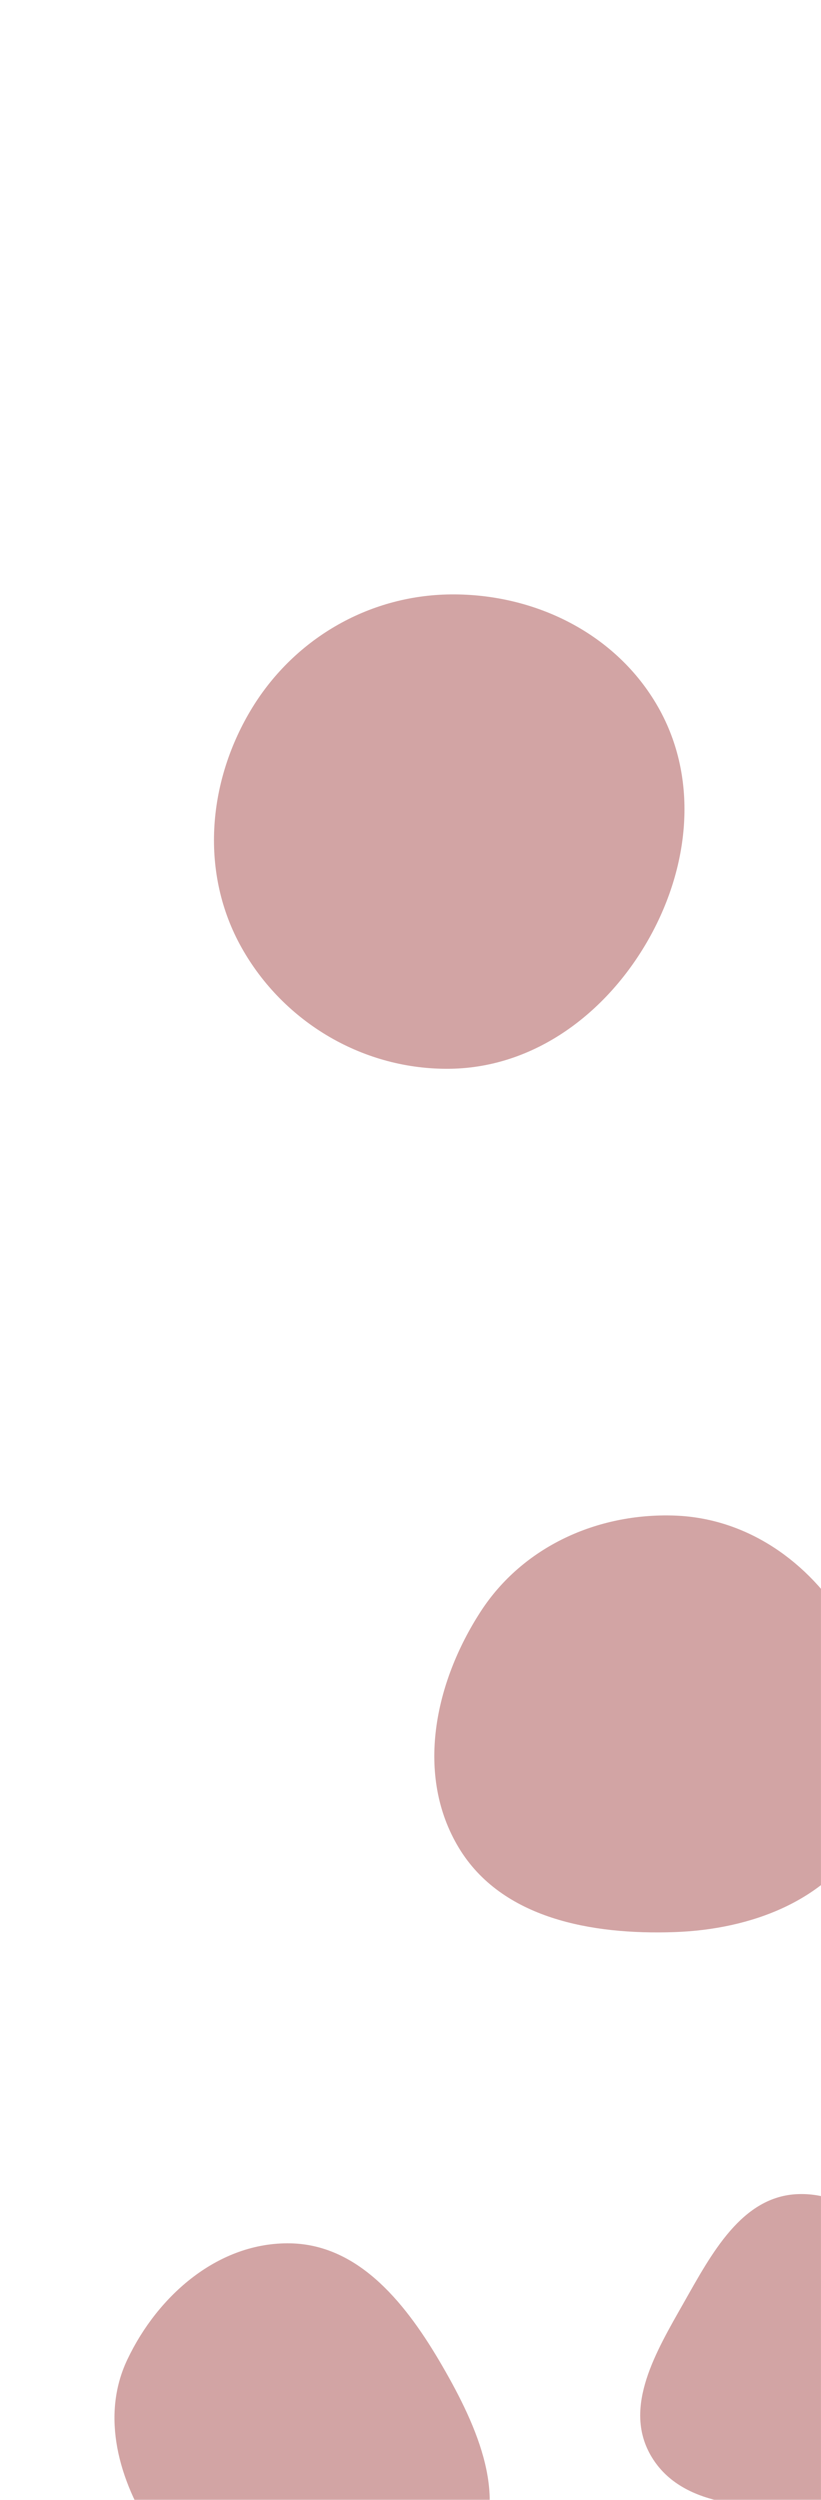 <svg xmlns="http://www.w3.org/2000/svg" version="1.1" xmlns:xlink="http://www.w3.org/1999/xlink" xmlns:svgjs="http://svgjs.com/svgjs" width="1840" height="5600" preserveAspectRatio="none" viewBox="0 0 1840 5600"><g mask="url(&quot;#SvgjsMask1035&quot;)" fill="none"><path d="M1010.077,2394.118C1198.282,2390.898,1358.22,2270.311,1451.854,2107.019C1544.957,1944.654,1567.465,1746.266,1474.82,1583.639C1381.32,1419.51,1198.961,1329.671,1010.077,1331.532C824.475,1333.361,655.551,1432.962,560.929,1592.643C464.343,1755.639,448.694,1957.317,541.317,2122.597C635.932,2291.431,816.567,2397.429,1010.077,2394.118" fill="rgba(142, 28, 28, 0.4)" class="triangle-float1"></path><path d="M1788.997,5614.444C1904.066,5610.137,2020.036,5574.124,2079.961,5475.795C2142.145,5373.758,2132.35,5247.41,2077.319,5141.344C2017.007,5025.1,1919.885,4910.674,1788.997,4914.991C1662.332,4919.169,1594.366,5049.101,1531.839,5159.337C1470.544,5267.401,1396.578,5390.92,1457.696,5499.084C1519.353,5608.202,1663.752,5619.131,1788.997,5614.444" fill="rgba(142, 28, 28, 0.4)" class="triangle-float2"></path><path d="M651.168,5844.581C802.341,5857.012,980.547,5862.334,1061.016,5733.755C1144.167,5600.891,1070.123,5436.23,991.637,5300.559C913.31,5165.163,807.554,5028.542,651.168,5025.292C490.717,5021.957,353.974,5140.842,285.27,5285.878C225.129,5412.836,266.548,5557.231,343.514,5674.753C412.298,5779.782,526.042,5834.292,651.168,5844.581" fill="rgba(142, 28, 28, 0.4)" class="triangle-float3"></path><path d="M1511.459,4328.097C1683.442,4322.145,1855.923,4258.142,1939.866,4107.918C2022.114,3960.729,1983.974,3782.435,1897.127,3637.912C1813.253,3498.335,1674.203,3400.556,1511.459,3394.999C1338.488,3389.093,1171.512,3464.732,1077.308,3609.92C973.895,3769.301,930.132,3976.869,1028.421,4139.46C1124.266,4298.007,1326.304,4334.504,1511.459,4328.097" fill="rgba(142, 28, 28, 0.4)" class="triangle-float2"></path></g><defs><mask id="SvgjsMask1035"><rect width="1840" height="5600" fill="#ffffff"></rect></mask><style>
            @keyframes float1 {
                0%{transform: translate(0, 0)}
                50%{transform: translate(-10px, 0)}
                100%{transform: translate(0, 0)}
            }

            .triangle-float1 {
                animation: float1 5s infinite;
            }

            @keyframes float2 {
                0%{transform: translate(0, 0)}
                50%{transform: translate(-5px, -5px)}
                100%{transform: translate(0, 0)}
            }

            .triangle-float2 {
                animation: float2 4s infinite;
            }

            @keyframes float3 {
                0%{transform: translate(0, 0)}
                50%{transform: translate(0, -10px)}
                100%{transform: translate(0, 0)}
            }

            .triangle-float3 {
                animation: float3 6s infinite;
            }
        </style></defs></svg>